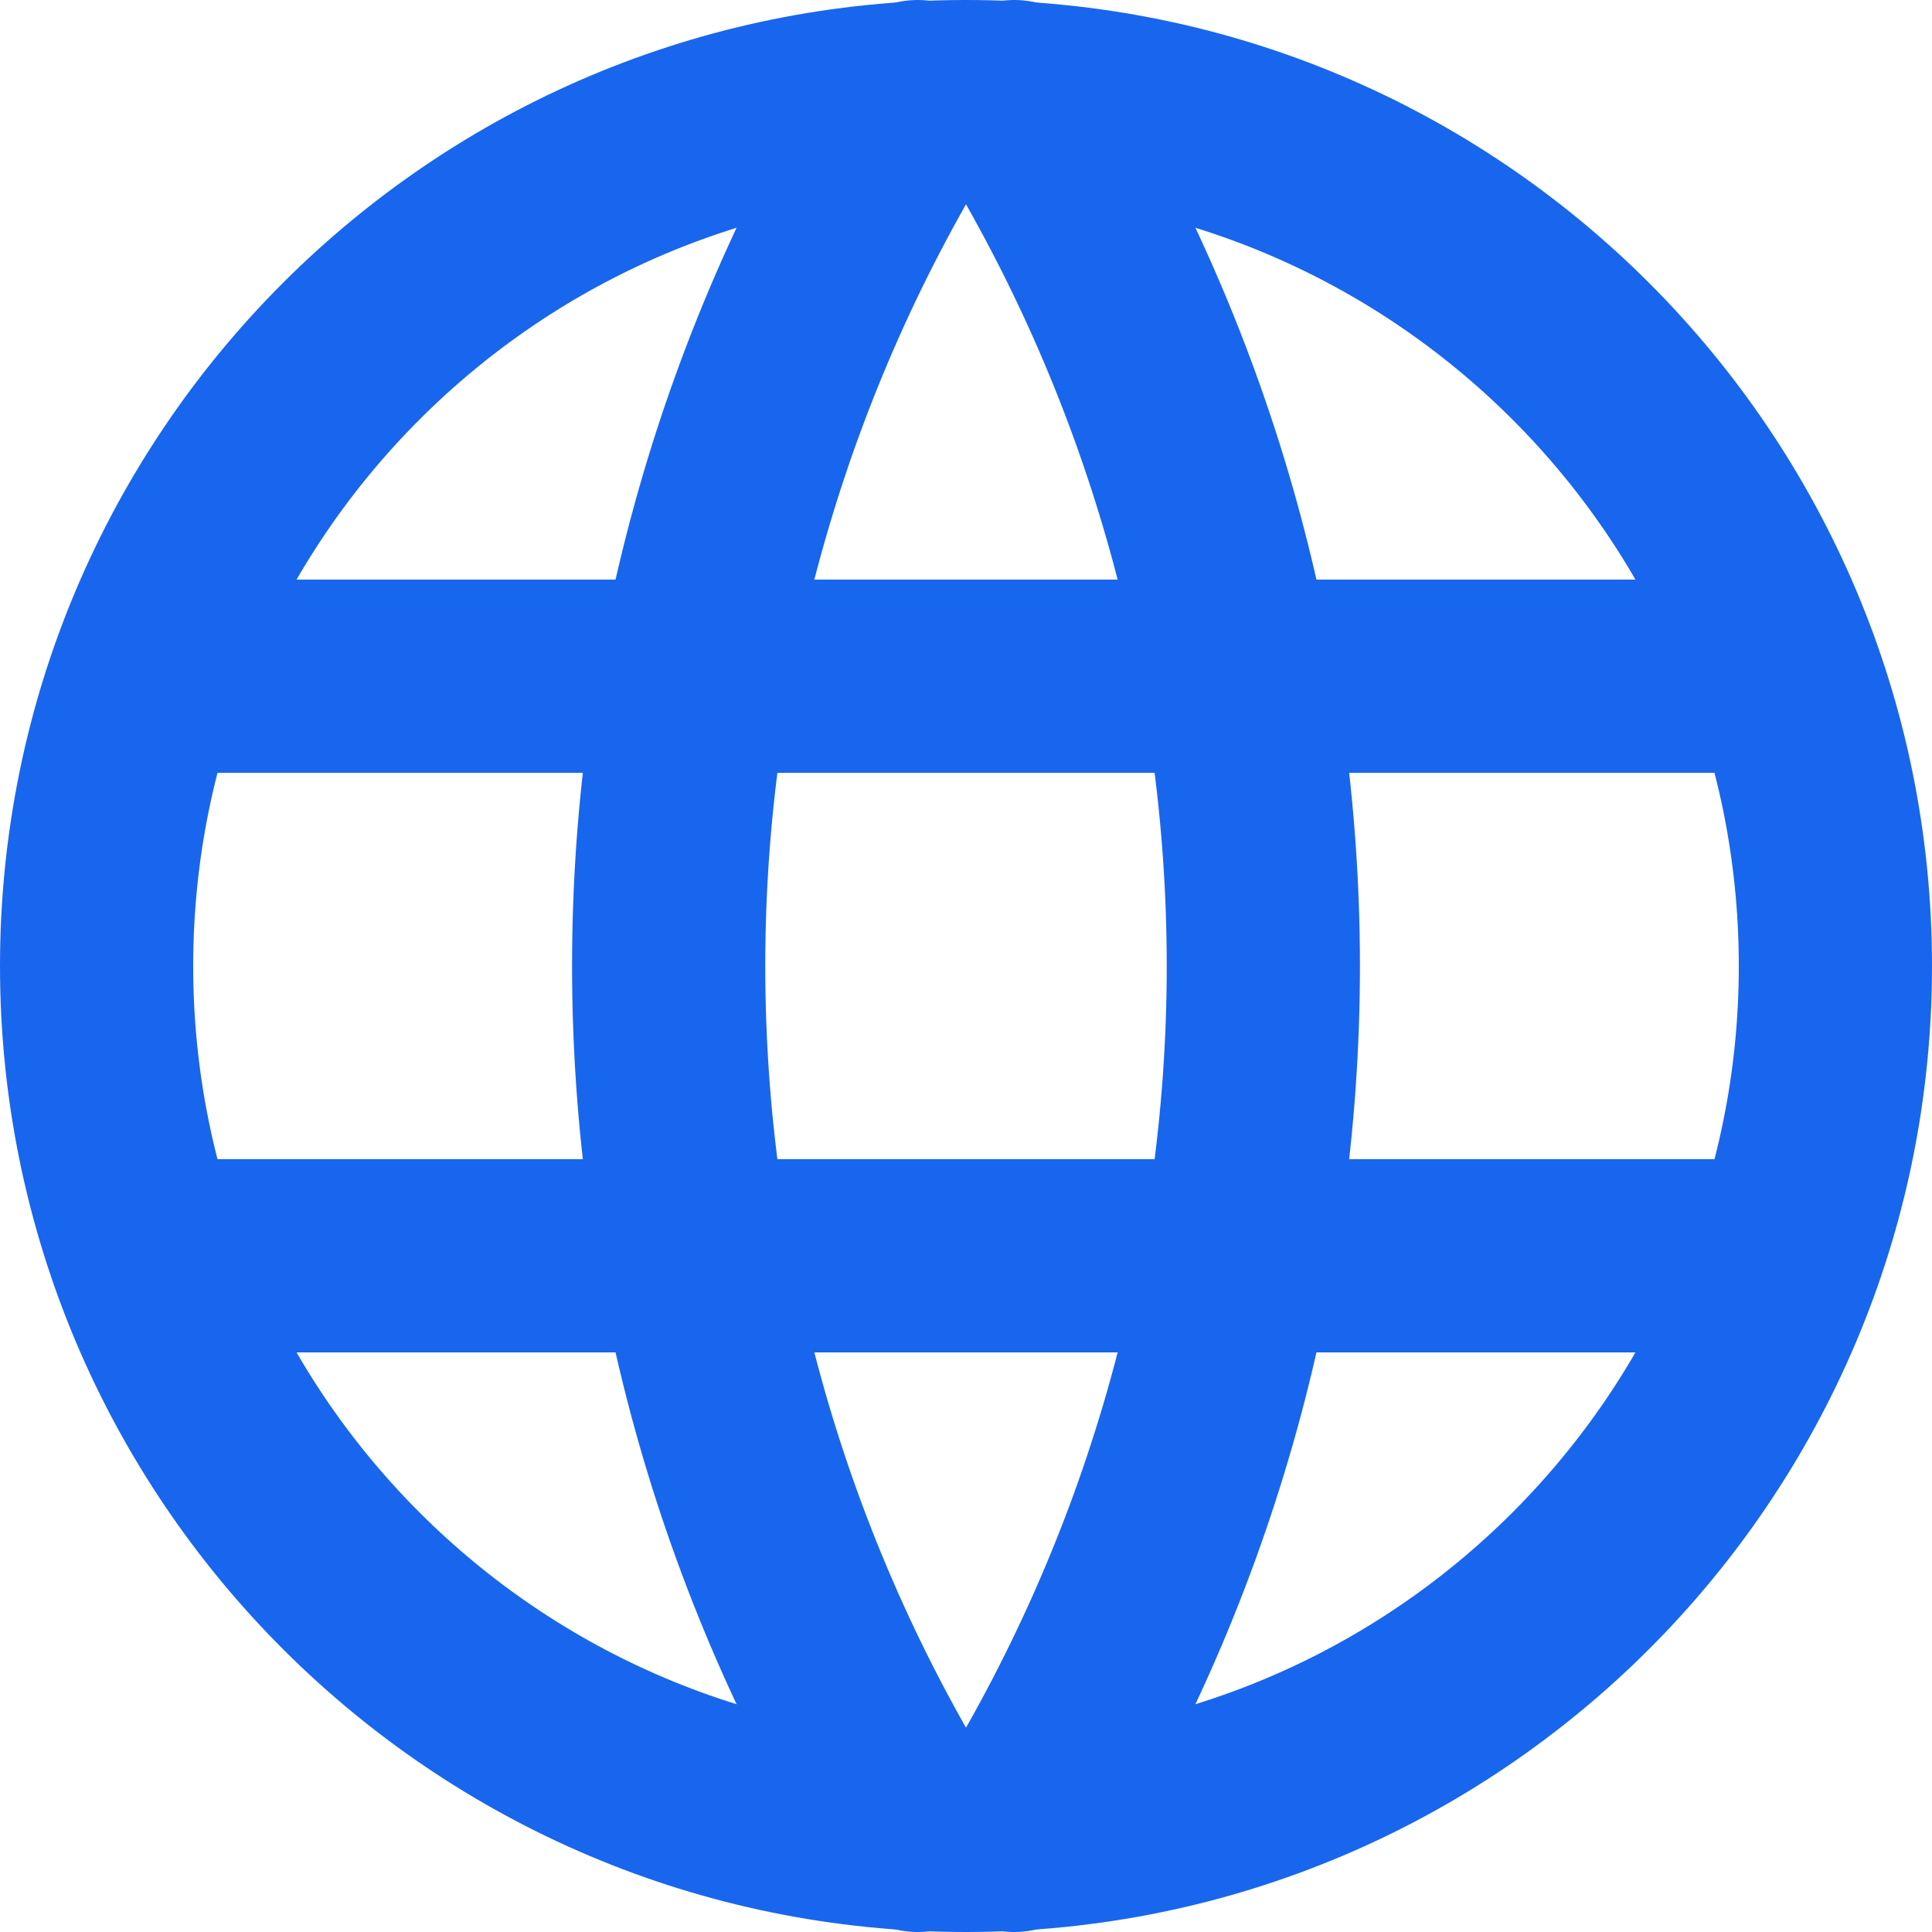 <svg width="20" height="20" viewBox="0 0 20 20" fill="none" xmlns="http://www.w3.org/2000/svg">
<path d="M10 19C14.971 19 19 14.971 19 10C19 5.029 14.971 1 10 1C5.029 1 1 5.029 1 10C1 14.971 5.029 19 10 19Z" stroke="#1866ED" stroke-width="2" stroke-linecap="round" stroke-linejoin="round"/>
<path d="M1.6 7H18.4" stroke="#1866ED" stroke-width="2" stroke-linecap="round" stroke-linejoin="round"/>
<path d="M1.6 13H18.4" stroke="#1866ED" stroke-width="2" stroke-linecap="round" stroke-linejoin="round"/>
<path d="M9.5 1C7.815 3.7 6.922 6.818 6.922 10C6.922 13.182 7.815 16.3 9.5 19" stroke="#1866ED" stroke-width="2" stroke-linecap="round" stroke-linejoin="round"/>
<path d="M10.5 1C12.185 3.7 13.078 6.818 13.078 10C13.078 13.182 12.185 16.3 10.5 19" stroke="#1866ED" stroke-width="2" stroke-linecap="round" stroke-linejoin="round"/>
</svg>
